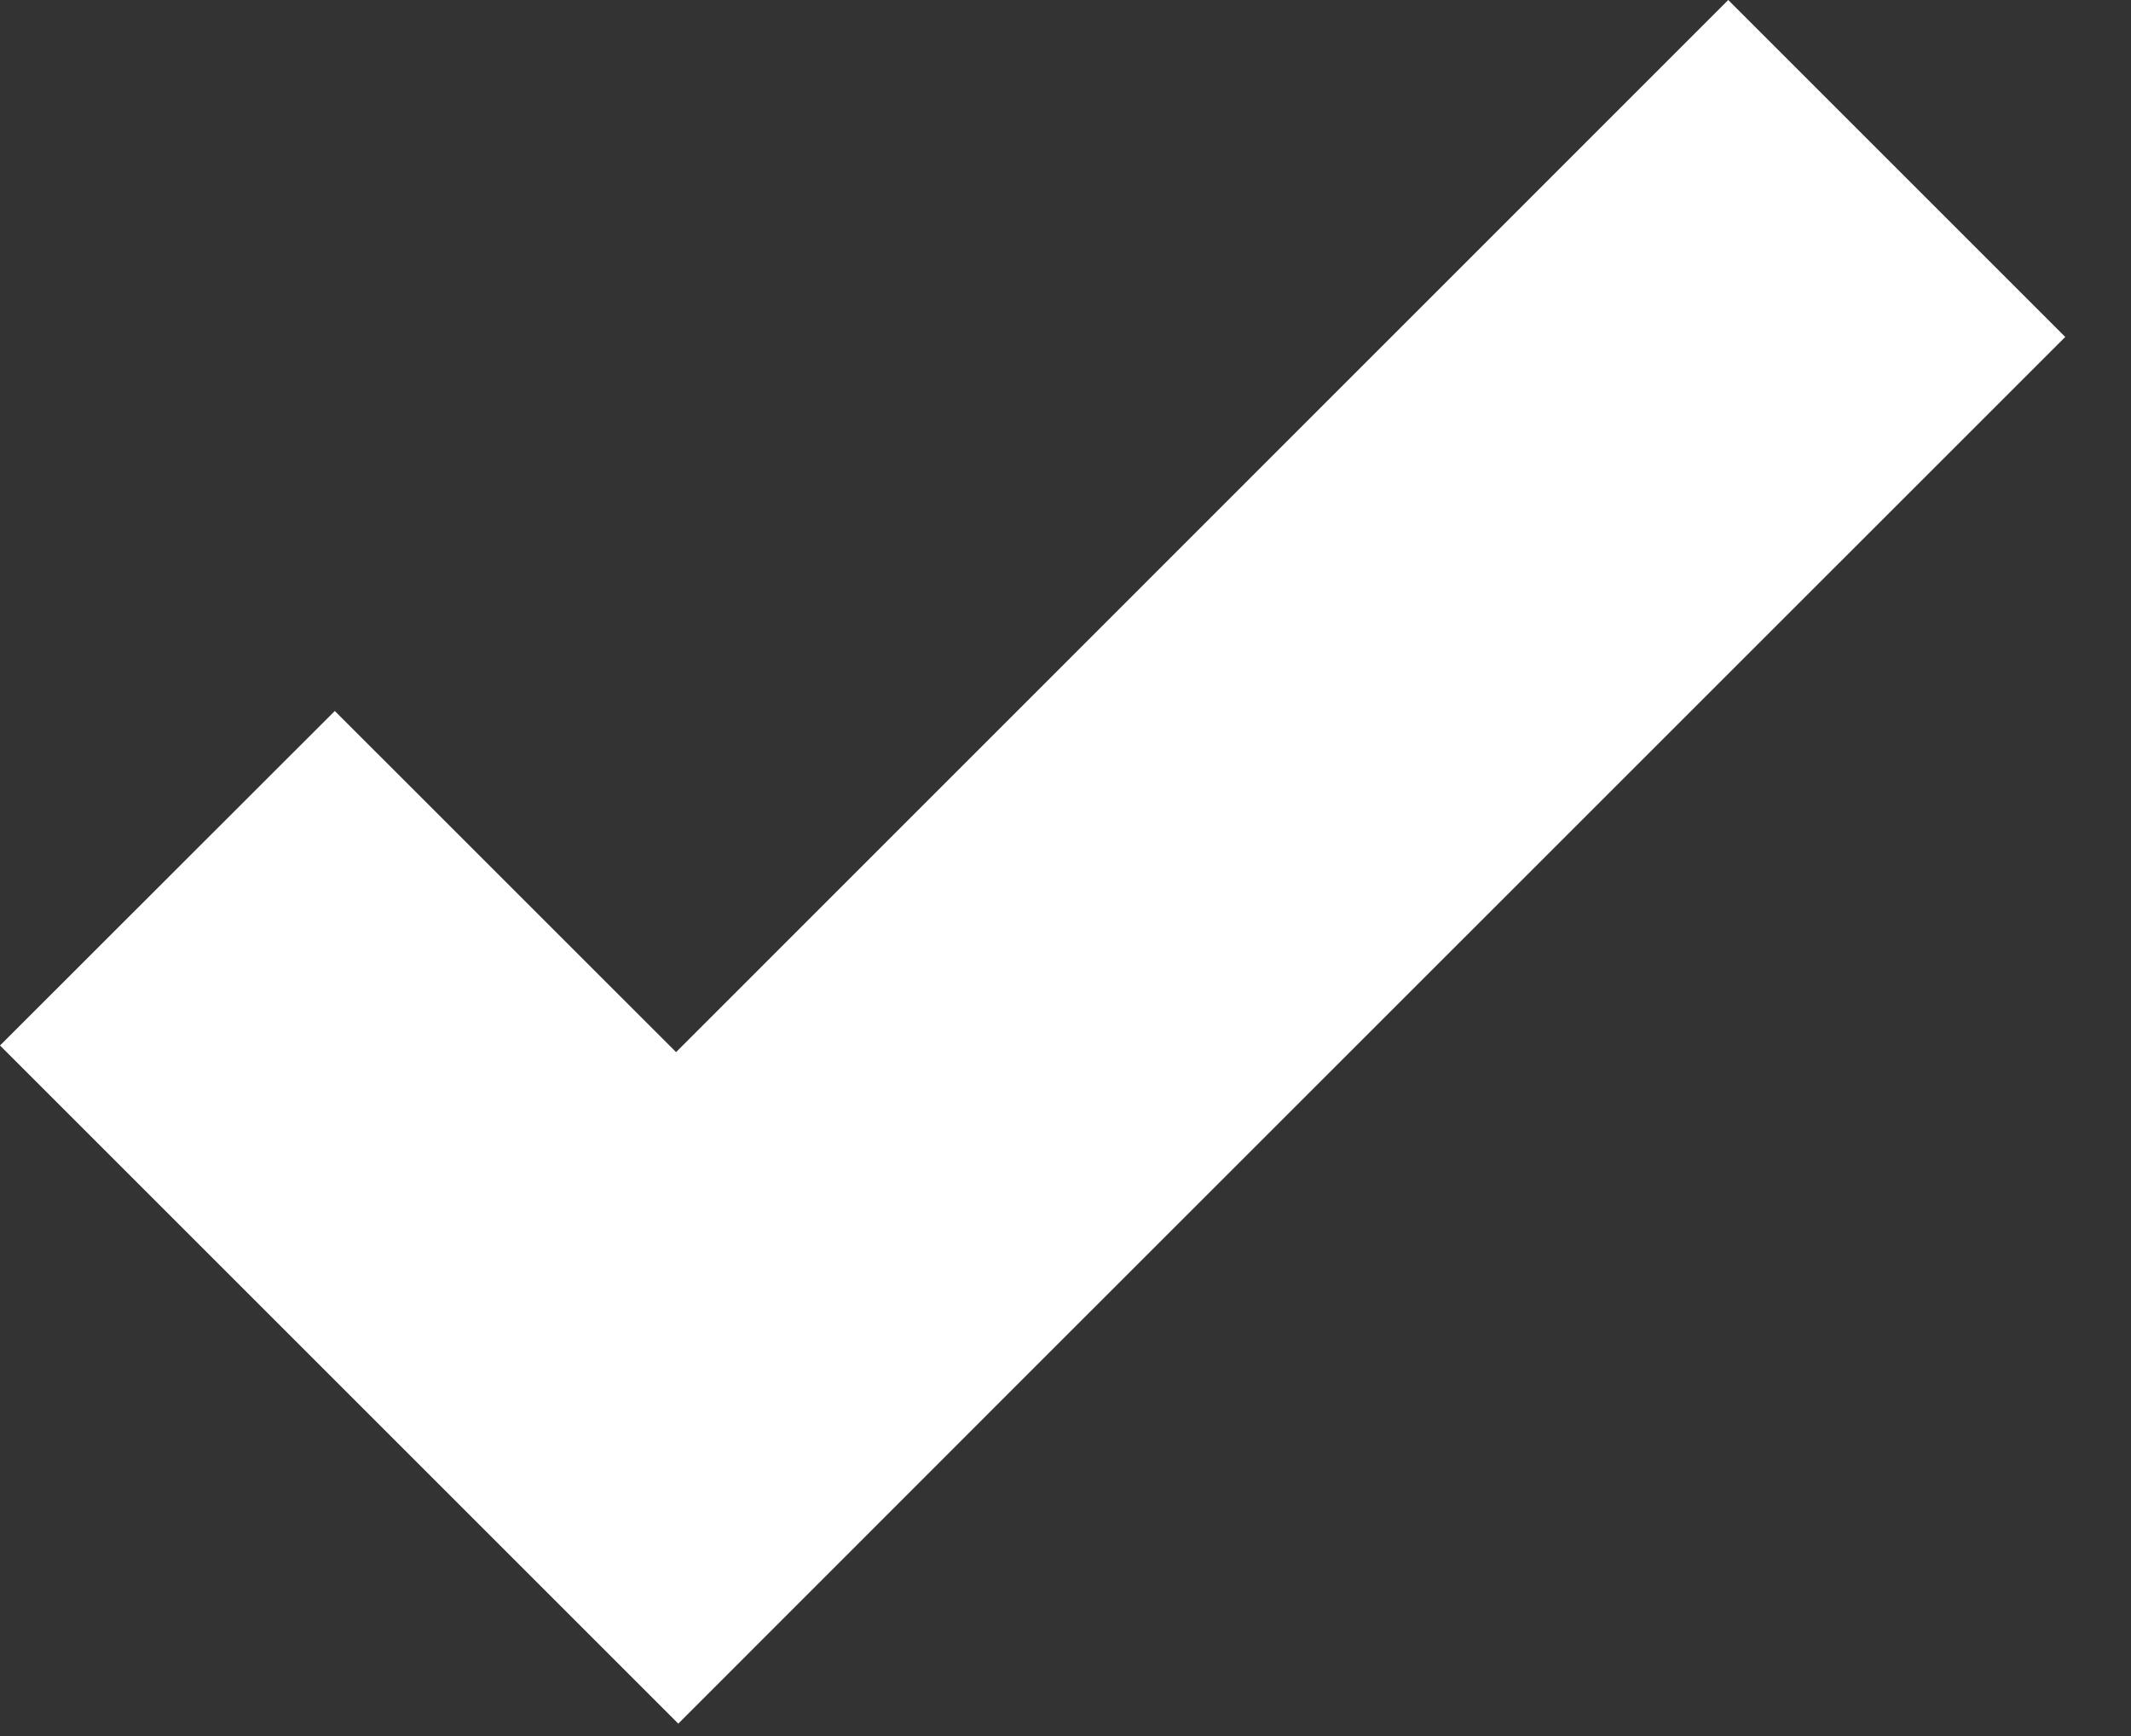 <svg width="27" height="22" viewBox="0 0 27 22" fill="none" xmlns="http://www.w3.org/2000/svg">
<rect x="0" y="0" width="27" height="22" fill="#333333" stroke="none"/>
<path d="M21.897 0L8.566 13.333L4.242 9.01L0 13.249L4.324 17.573L8.594 21.843L12.834 17.601L26.167 4.27L21.897 0Z" fill="white"/>
</svg>
